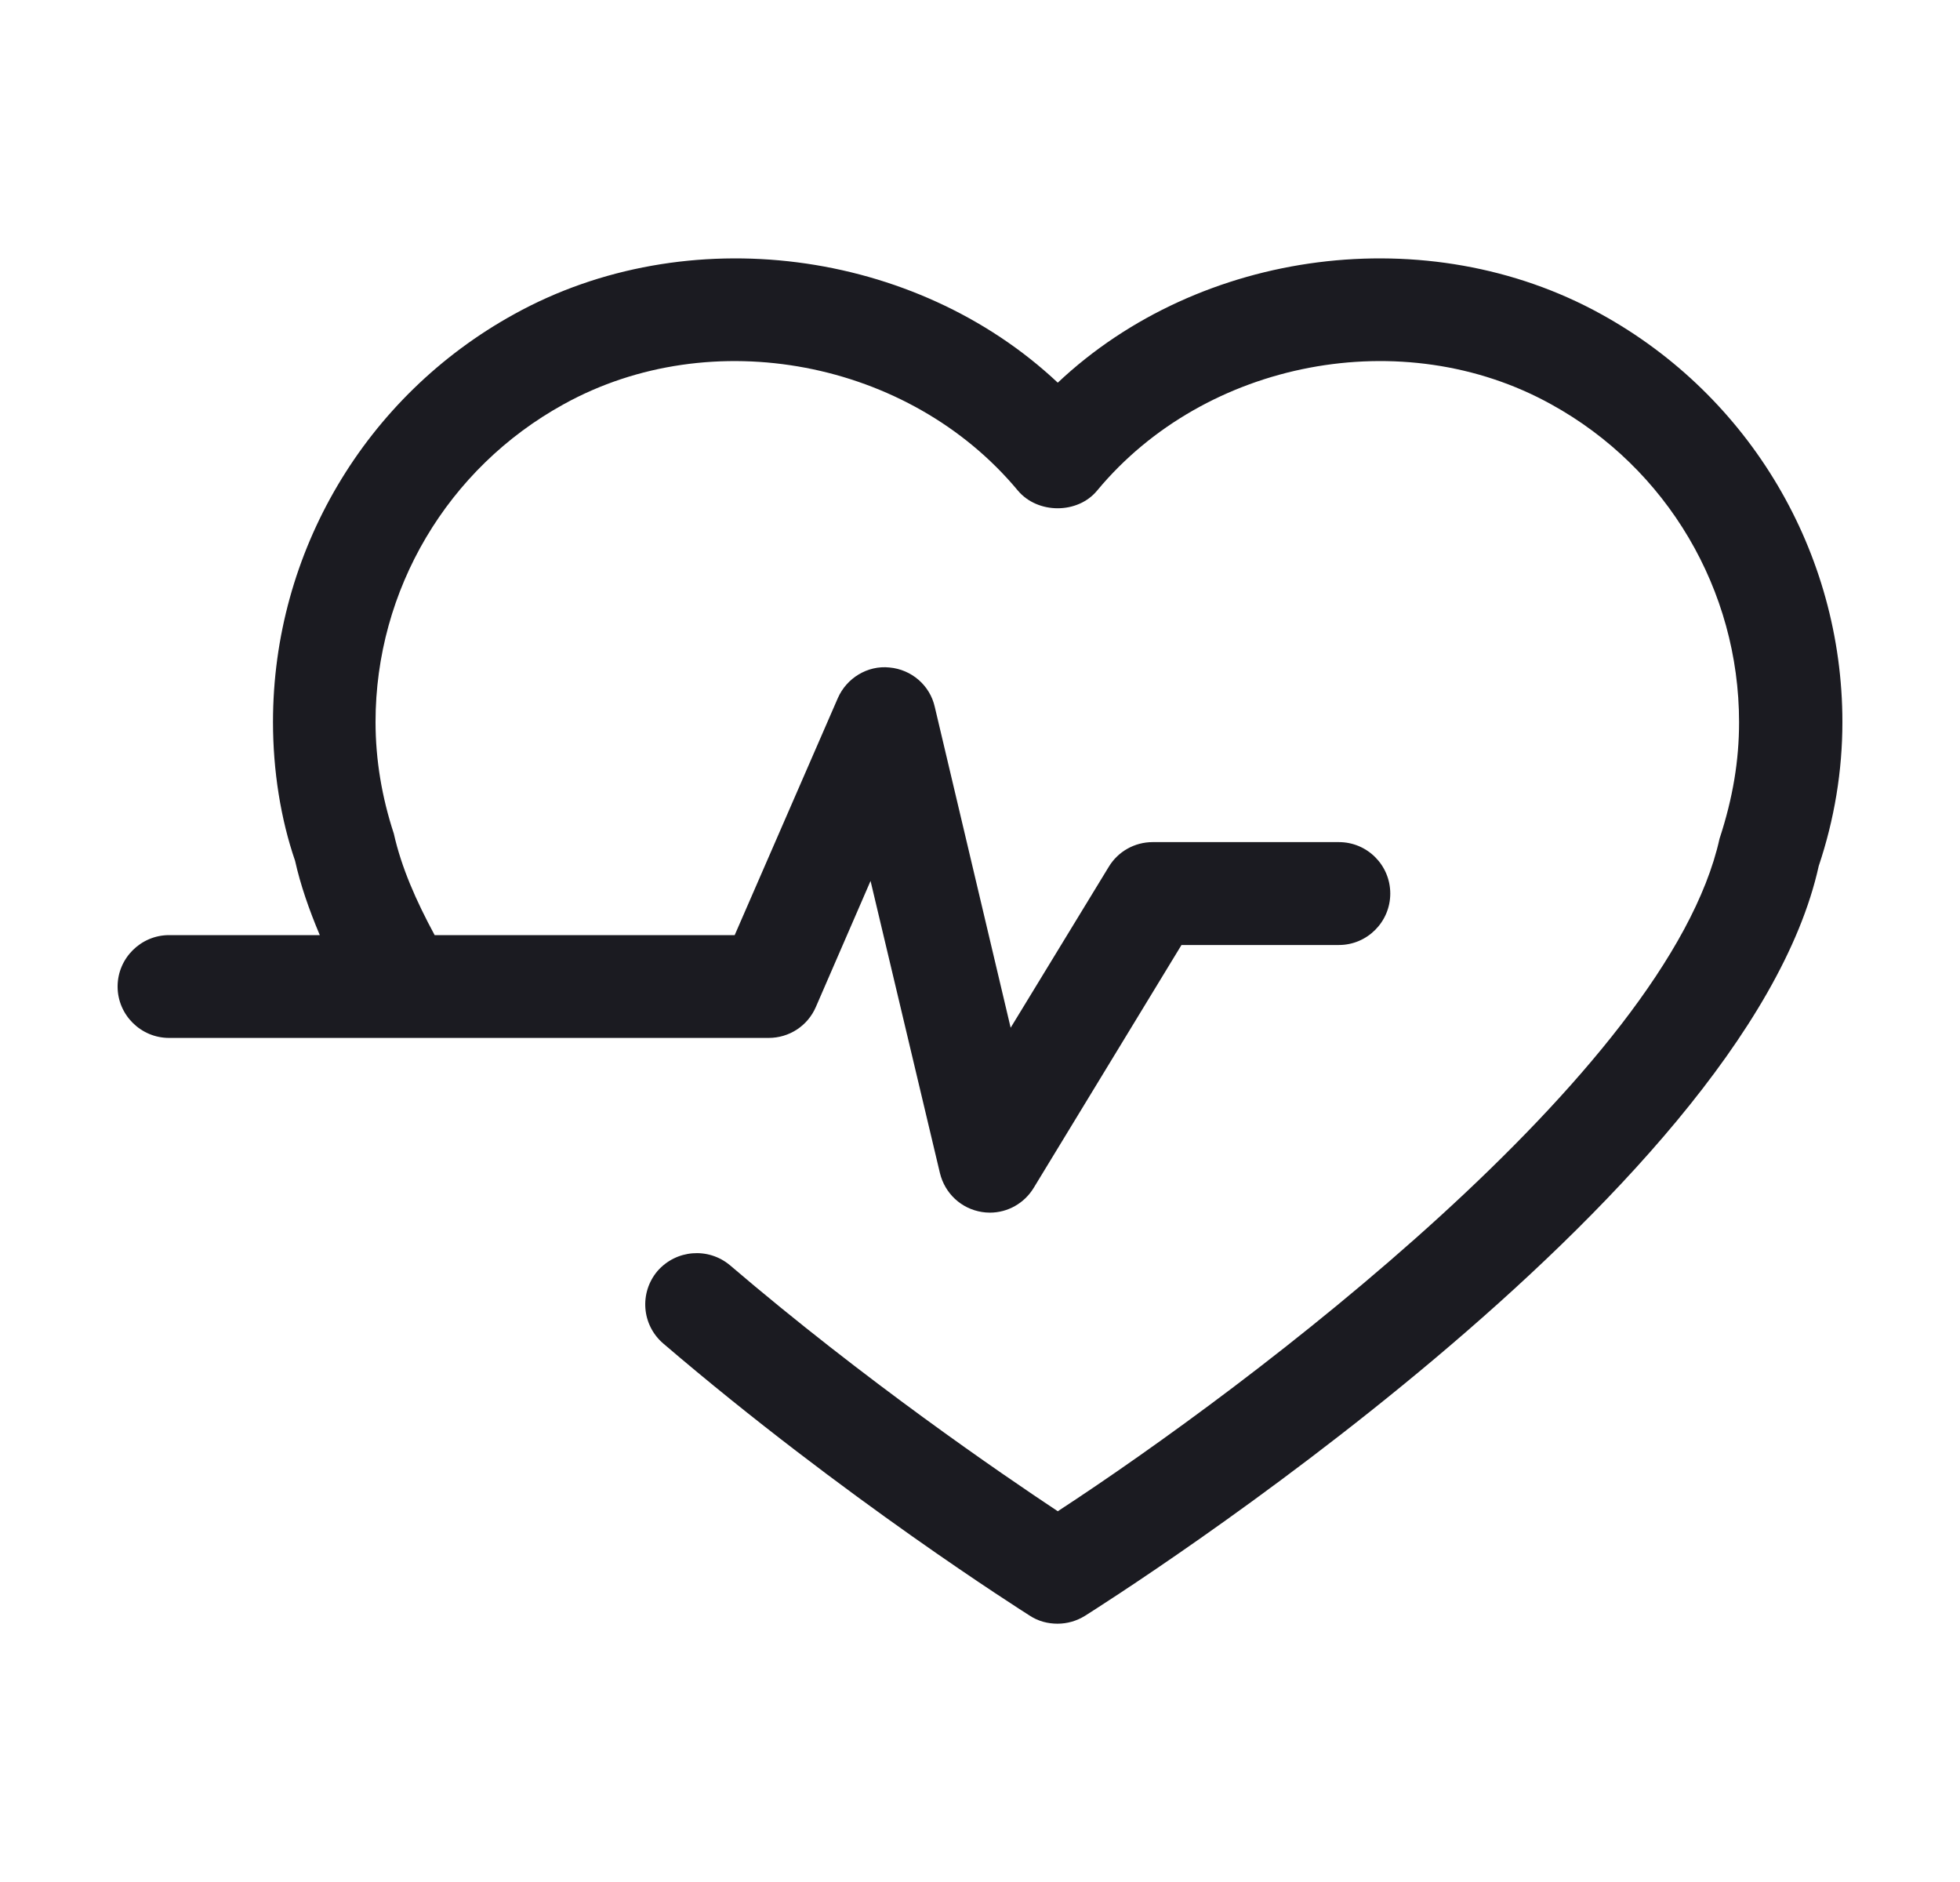 <svg width="25" height="24" viewBox="0 0 25 24" fill="none" xmlns="http://www.w3.org/2000/svg">
<path d="M23.5 9.208C23.5 9.834 23.397 10.451 23.198 11.044C22.264 15.272 14.184 20.387 13.84 20.605C13.732 20.672 13.612 20.706 13.489 20.706C13.366 20.706 13.244 20.675 13.137 20.605C13.044 20.545 10.768 19.108 8.46 17.133C8.183 16.895 8.154 16.484 8.386 16.209C8.624 15.936 9.034 15.903 9.311 16.135C11.031 17.605 12.77 18.793 13.492 19.272C15.919 17.689 21.276 13.664 21.933 10.695C22.105 10.171 22.182 9.694 22.182 9.21C22.182 7.524 21.265 5.971 19.787 5.157C17.9 4.11 15.374 4.592 13.994 6.256C13.746 6.557 13.236 6.557 12.983 6.256C11.598 4.591 9.074 4.112 7.19 5.155C5.707 5.971 4.79 7.523 4.79 9.207C4.79 9.688 4.871 10.167 5.023 10.63C5.12 11.063 5.307 11.486 5.544 11.925H9.371L10.686 8.904C10.798 8.646 11.067 8.483 11.344 8.512C11.626 8.537 11.861 8.739 11.923 9.014L12.891 13.106L14.143 11.053C14.261 10.858 14.473 10.739 14.702 10.739H17.078C17.439 10.739 17.733 11.032 17.733 11.395C17.733 11.756 17.439 12.051 17.078 12.051H15.07L13.185 15.148C13.065 15.346 12.852 15.464 12.627 15.464C12.591 15.464 12.557 15.461 12.525 15.456C12.26 15.414 12.052 15.219 11.989 14.96L11.104 11.234L10.406 12.842C10.301 13.084 10.065 13.236 9.804 13.236H2.156C1.797 13.236 1.5 12.943 1.5 12.581C1.5 12.219 1.797 11.925 2.156 11.925H4.079C3.942 11.6 3.832 11.284 3.764 10.978C3.581 10.447 3.482 9.829 3.482 9.207C3.482 7.044 4.658 5.053 6.559 4.006C8.76 2.788 11.673 3.171 13.492 4.88C15.306 3.171 18.217 2.788 20.422 4.006C22.32 5.051 23.5 7.044 23.5 9.208Z" fill="#1B1B21"/>
</svg>
